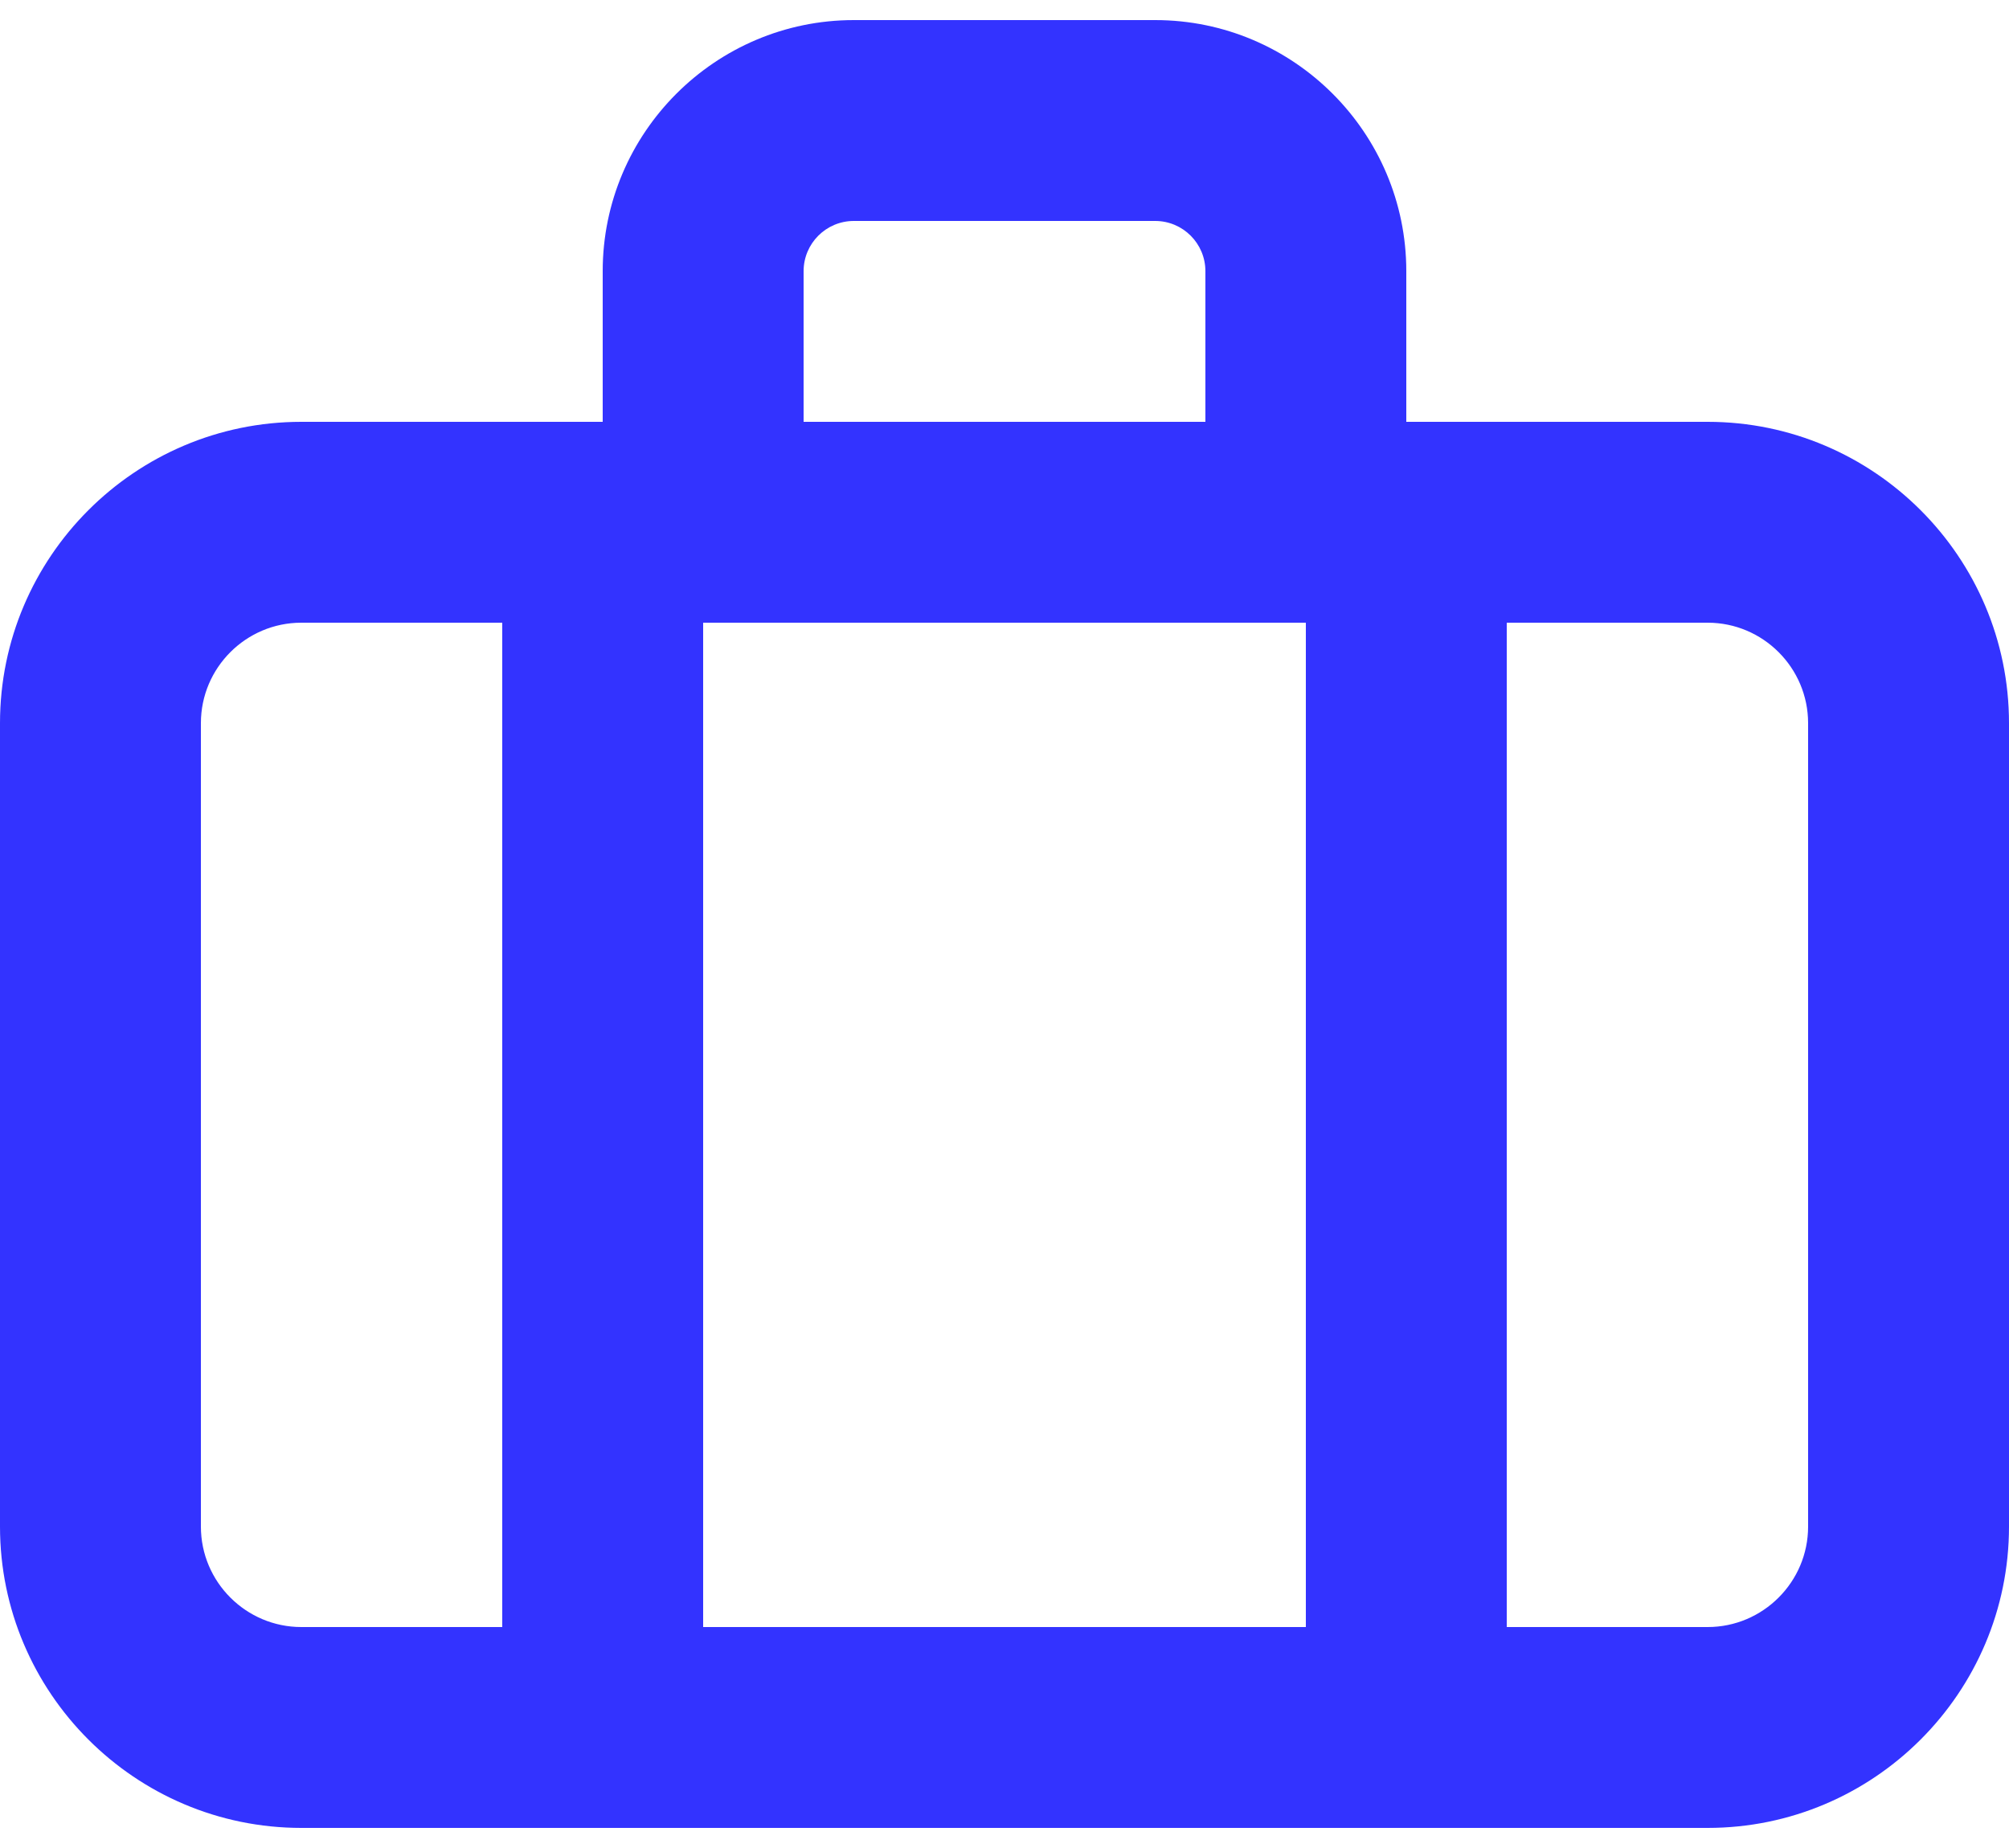 <?xml version="1.0" encoding="UTF-8"?>
<svg width="50px" height="46px" viewBox="0 0 50 46" version="1.1" xmlns="http://www.w3.org/2000/svg" xmlns:xlink="http://www.w3.org/1999/xlink">
    <title>AF91B285-F8E6-432A-AA8D-6DD7256912D7</title>
    <g id="Pages" stroke="none" stroke-width="1" fill="none" fill-rule="evenodd">
        <g id="M---Careers" transform="translate(-20, -2728)" fill="#3333FF">
            <g id="Section-2:-Our-Perks" transform="translate(15, 883)">
                <g id="Column-7" transform="translate(0, 1838)">
                    <g id="27)-Icon/briefcase" transform="translate(5, 7)">
                        <path d="M20,6.75 C20,6.06 20.56,5.5 21.25,5.5 L28.75,5.5 C29.44,5.5 30,6.06 30,6.75 L30,10.5 L20,10.5 L20,6.75 Z M32.5,15.5 L32.5,40.5 L17.5,40.5 L17.5,15.5 L32.5,15.5 Z M42.5,15.5 C43.877,15.5 45,16.622 45,18 L45,38 C45,39.377 43.877,40.5 42.5,40.5 L37.5,40.5 L37.5,15.5 L42.5,15.5 Z M12.5,15.5 L12.5,40.5 L7.5,40.5 C6.122,40.5 5,39.377 5,38 L5,18 C5,16.622 6.122,15.5 7.5,15.5 L12.5,15.5 Z M42.5,10.5 L35,10.5 L35,6.75 C35,3.305 32.195,0.5 28.75,0.5 L21.25,0.5 C17.805,0.5 15,3.305 15,6.75 L15,10.5 L7.5,10.5 C3.365,10.5 0,13.865 0,18 L0,38 C0,42.135 3.365,45.5 7.5,45.5 L42.5,45.5 C46.635,45.5 50,42.135 50,38 L50,18 C50,13.865 46.635,10.5 42.5,10.5 L42.5,10.5 Z" id="🎨-Icon-Сolor"></path>
                    </g>
                </g>
            </g>
        </g>
    </g>
</svg>